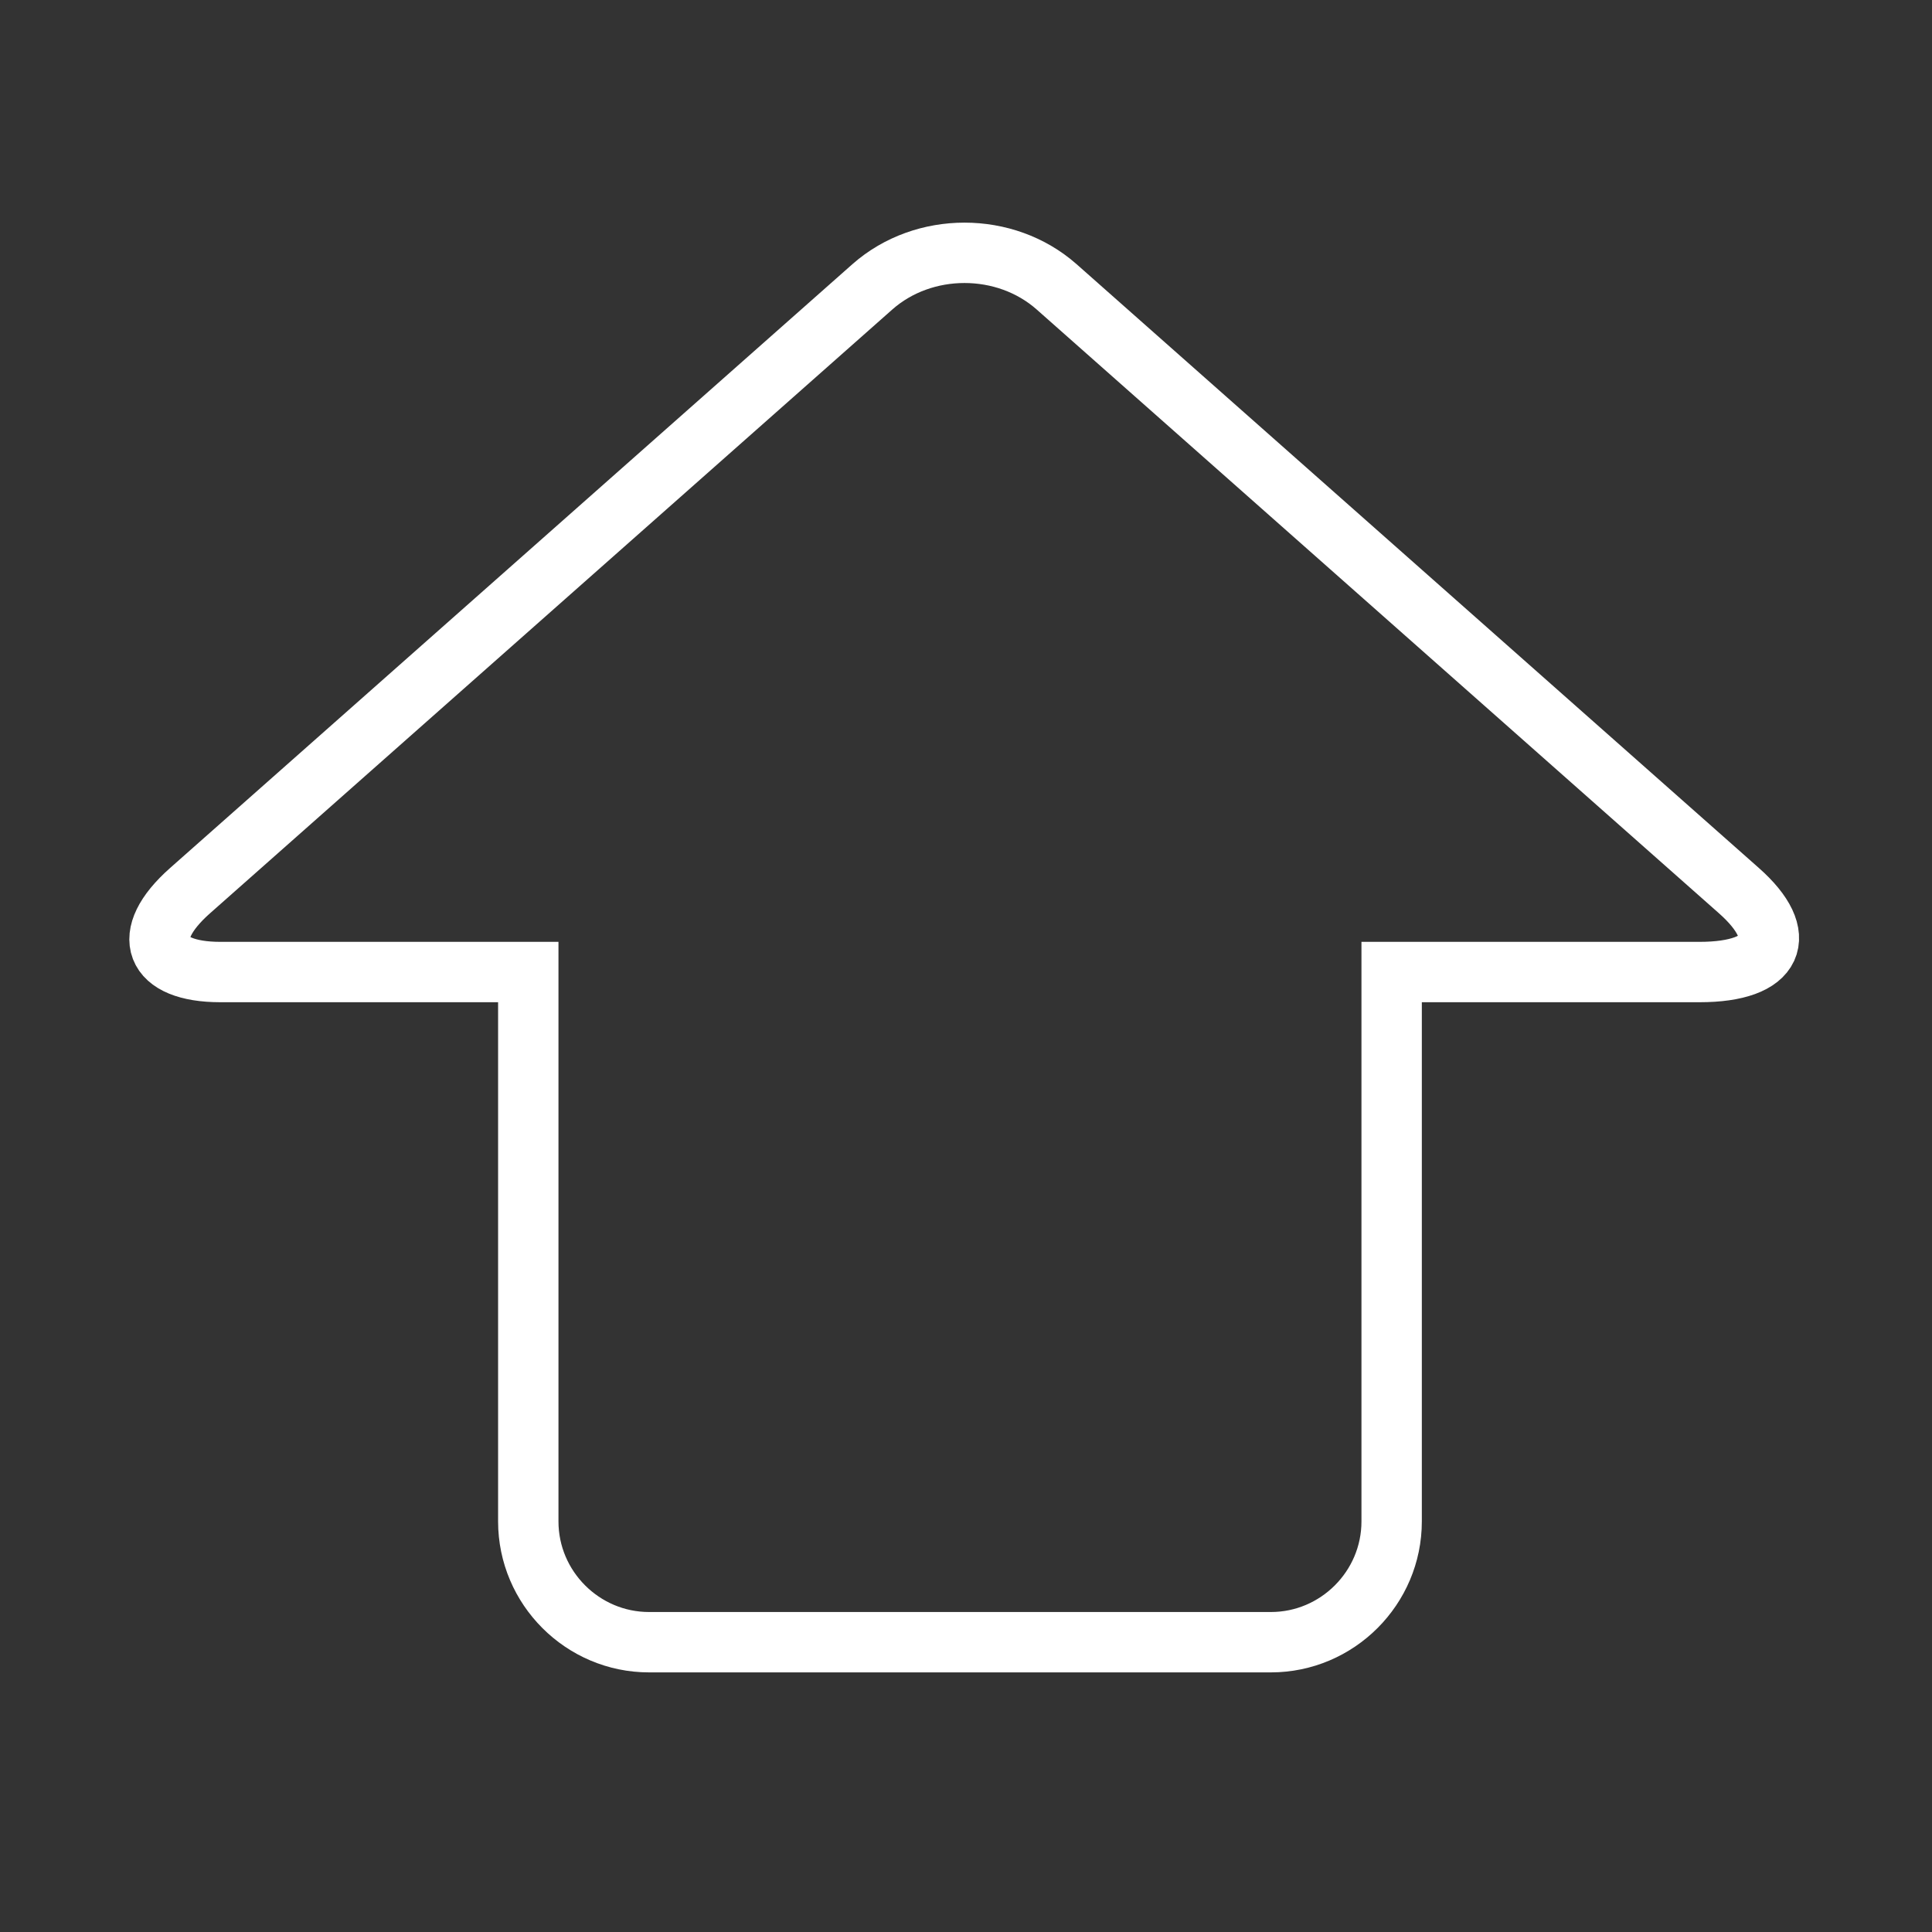 <svg width="64" height="64" viewBox="0 0 64 64" fill="none" xmlns="http://www.w3.org/2000/svg">
<rect x="0" y="0" width="64" height="64" fill="#333333" stroke="none"/>
<path d="M57.6 29.5L35 9.5C33.3 8 30.6 8 28.9 9.5L6.3 29.5C4.6 31 5.1 32.2 7.3 32.2H17.5V50.4C17.5 52.6 19.3 54.4 21.5 54.4H42.1C44.3 54.4 46.1 52.6 46.1 50.4V32.2H56.3C58.8 32.2 59.3 31 57.6 29.5Z" stroke="white" stroke-width="2"/>
</svg>
